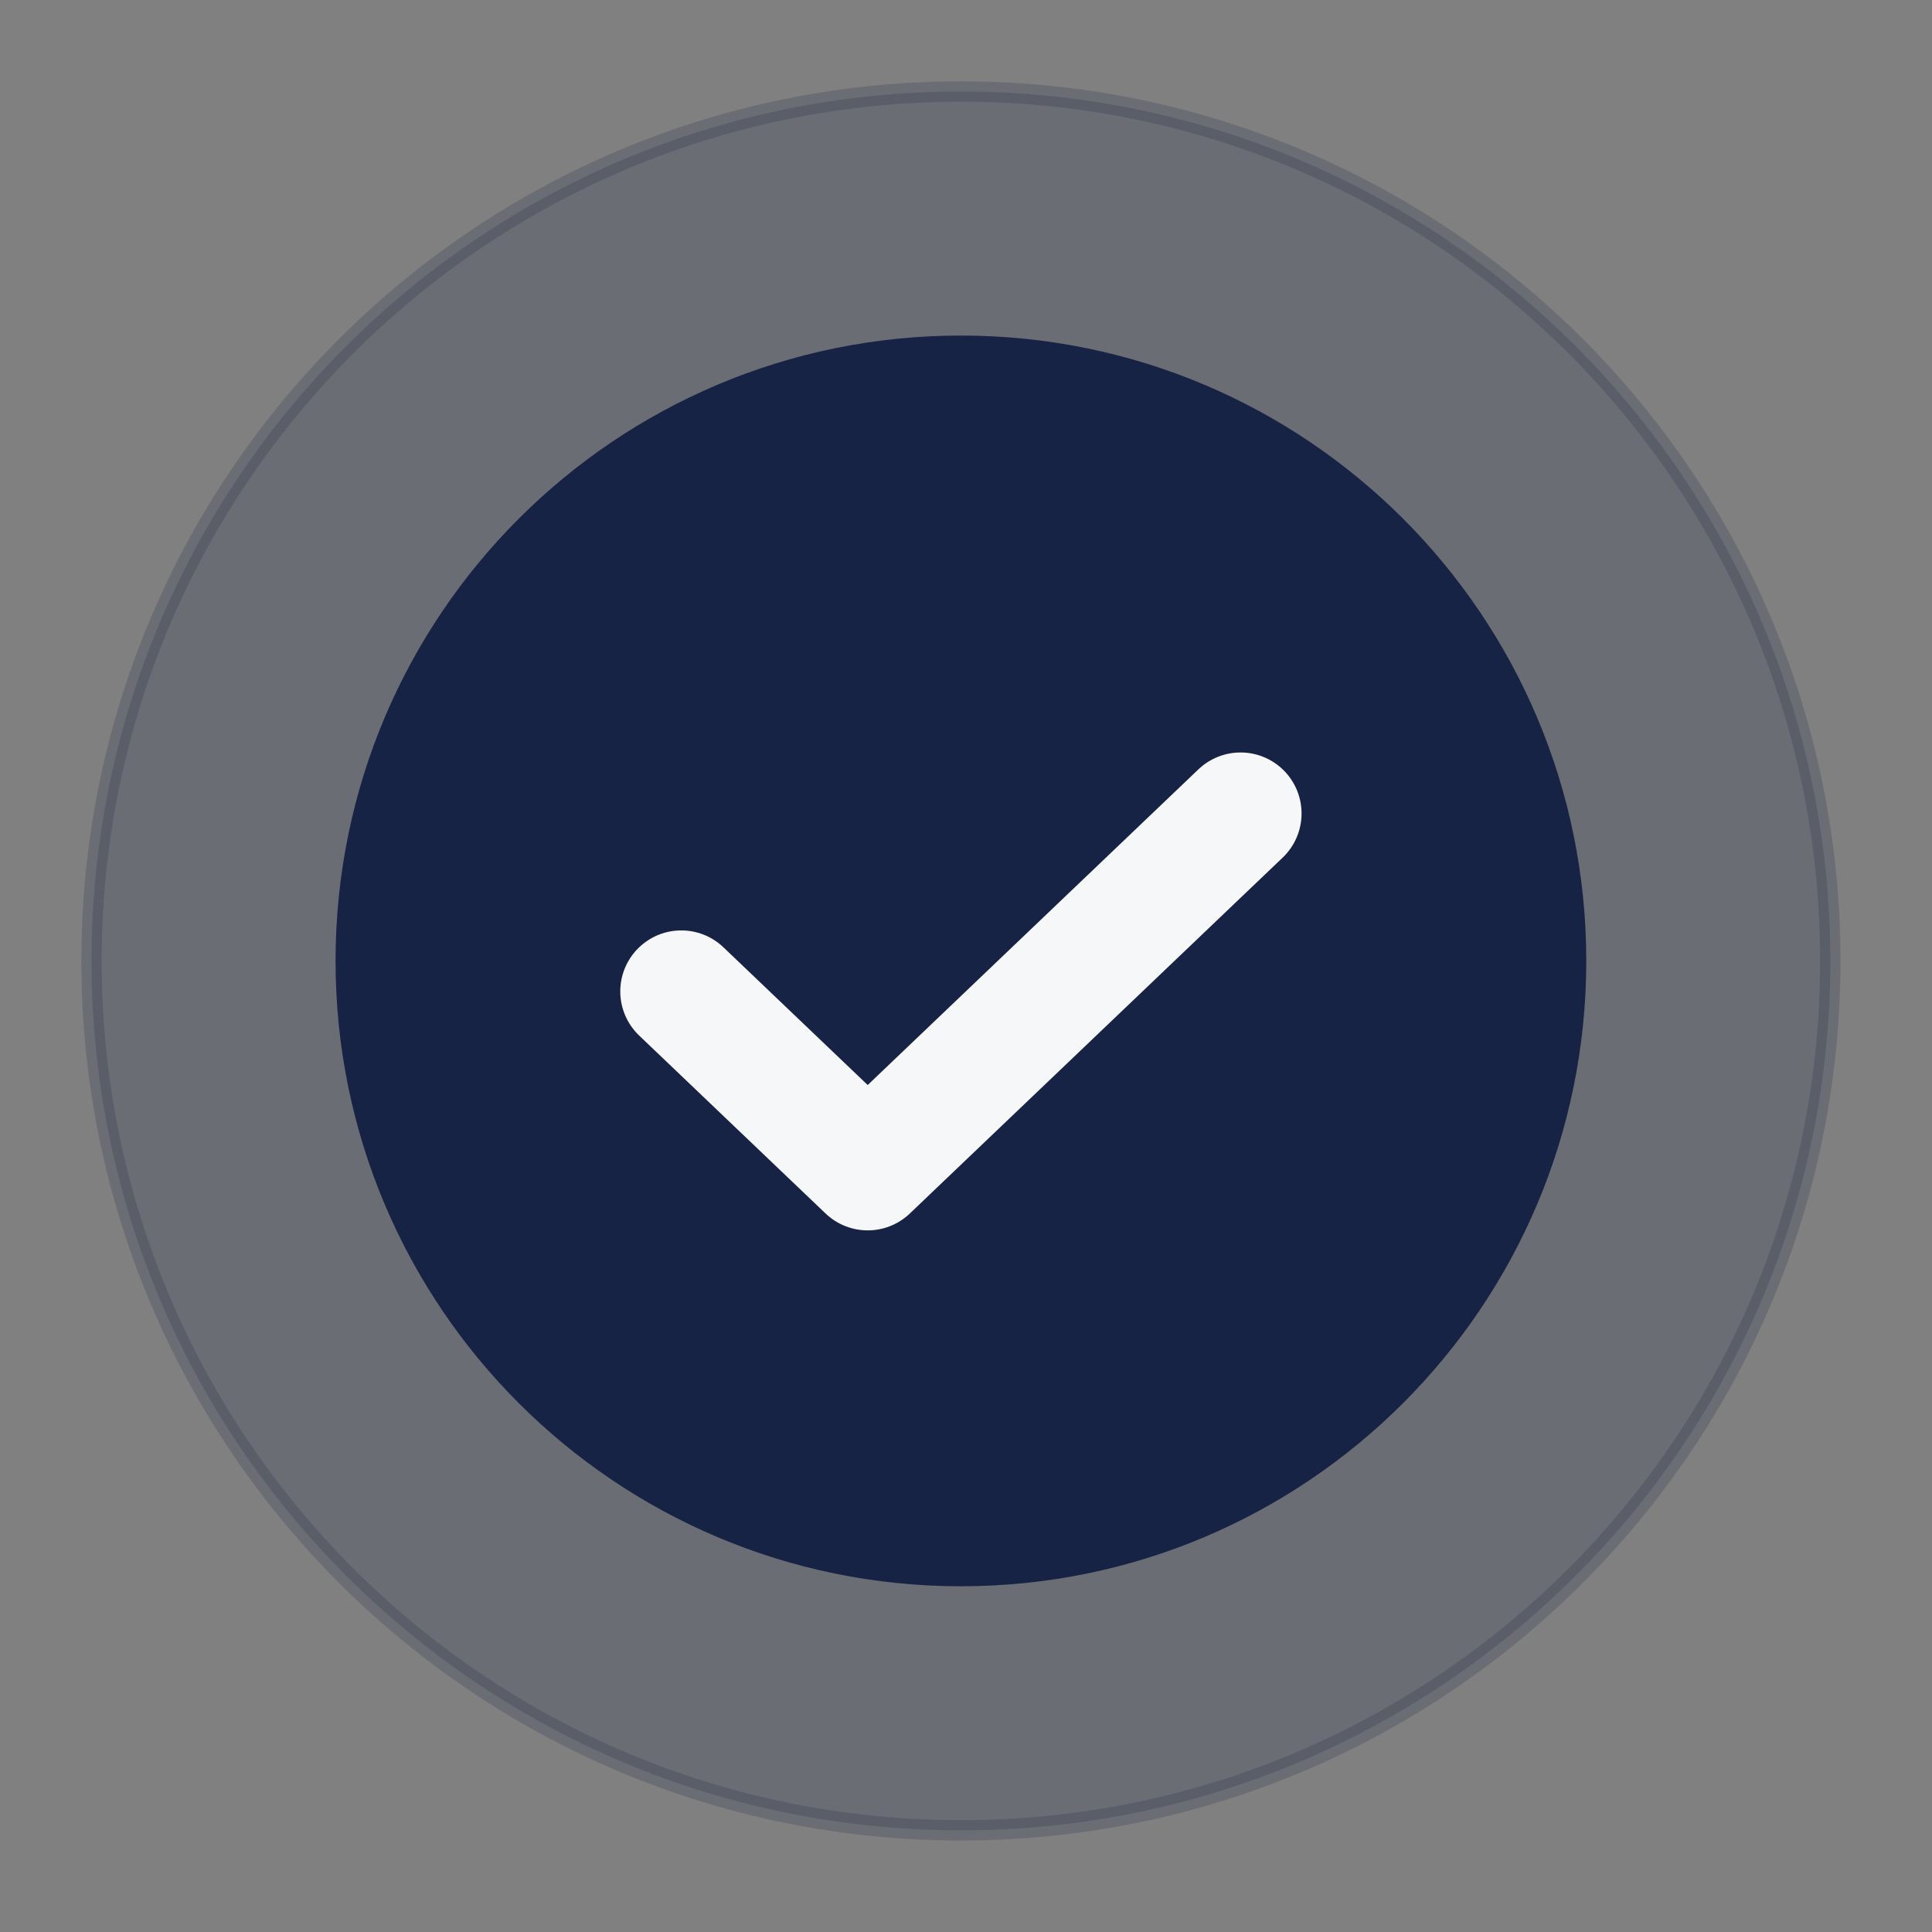<svg width="190" height="190" viewBox="0 0 190 190" fill="none" xmlns="http://www.w3.org/2000/svg">
<rect x="0" y="0" width="190" height="190" fill="#808080" stroke="none"/>
<path opacity="0.2" d="M94.5 180C141.72 180 180 141.72 180 94.5C180 47.28 141.72 9 94.5 9C47.28 9 9 47.28 9 94.5C9 141.72 47.28 180 94.5 180Z" fill="#172344" stroke="#172344" stroke-width="2" stroke-linecap="round" stroke-linejoin="round"/>
<path d="M94.5 155C127.913 155 155 127.913 155 94.5C155 61.087 127.913 34 94.5 34C61.087 34 34 61.087 34 94.5C34 127.913 61.087 155 94.5 155Z" fill="#172344" stroke="#172344" stroke-width="2" stroke-linecap="round" stroke-linejoin="round"/>
<path d="M122 80L85.333 115L67 97.5" stroke="#F6F7F9" stroke-width="12" stroke-linecap="round" stroke-linejoin="round"/>
</svg>
